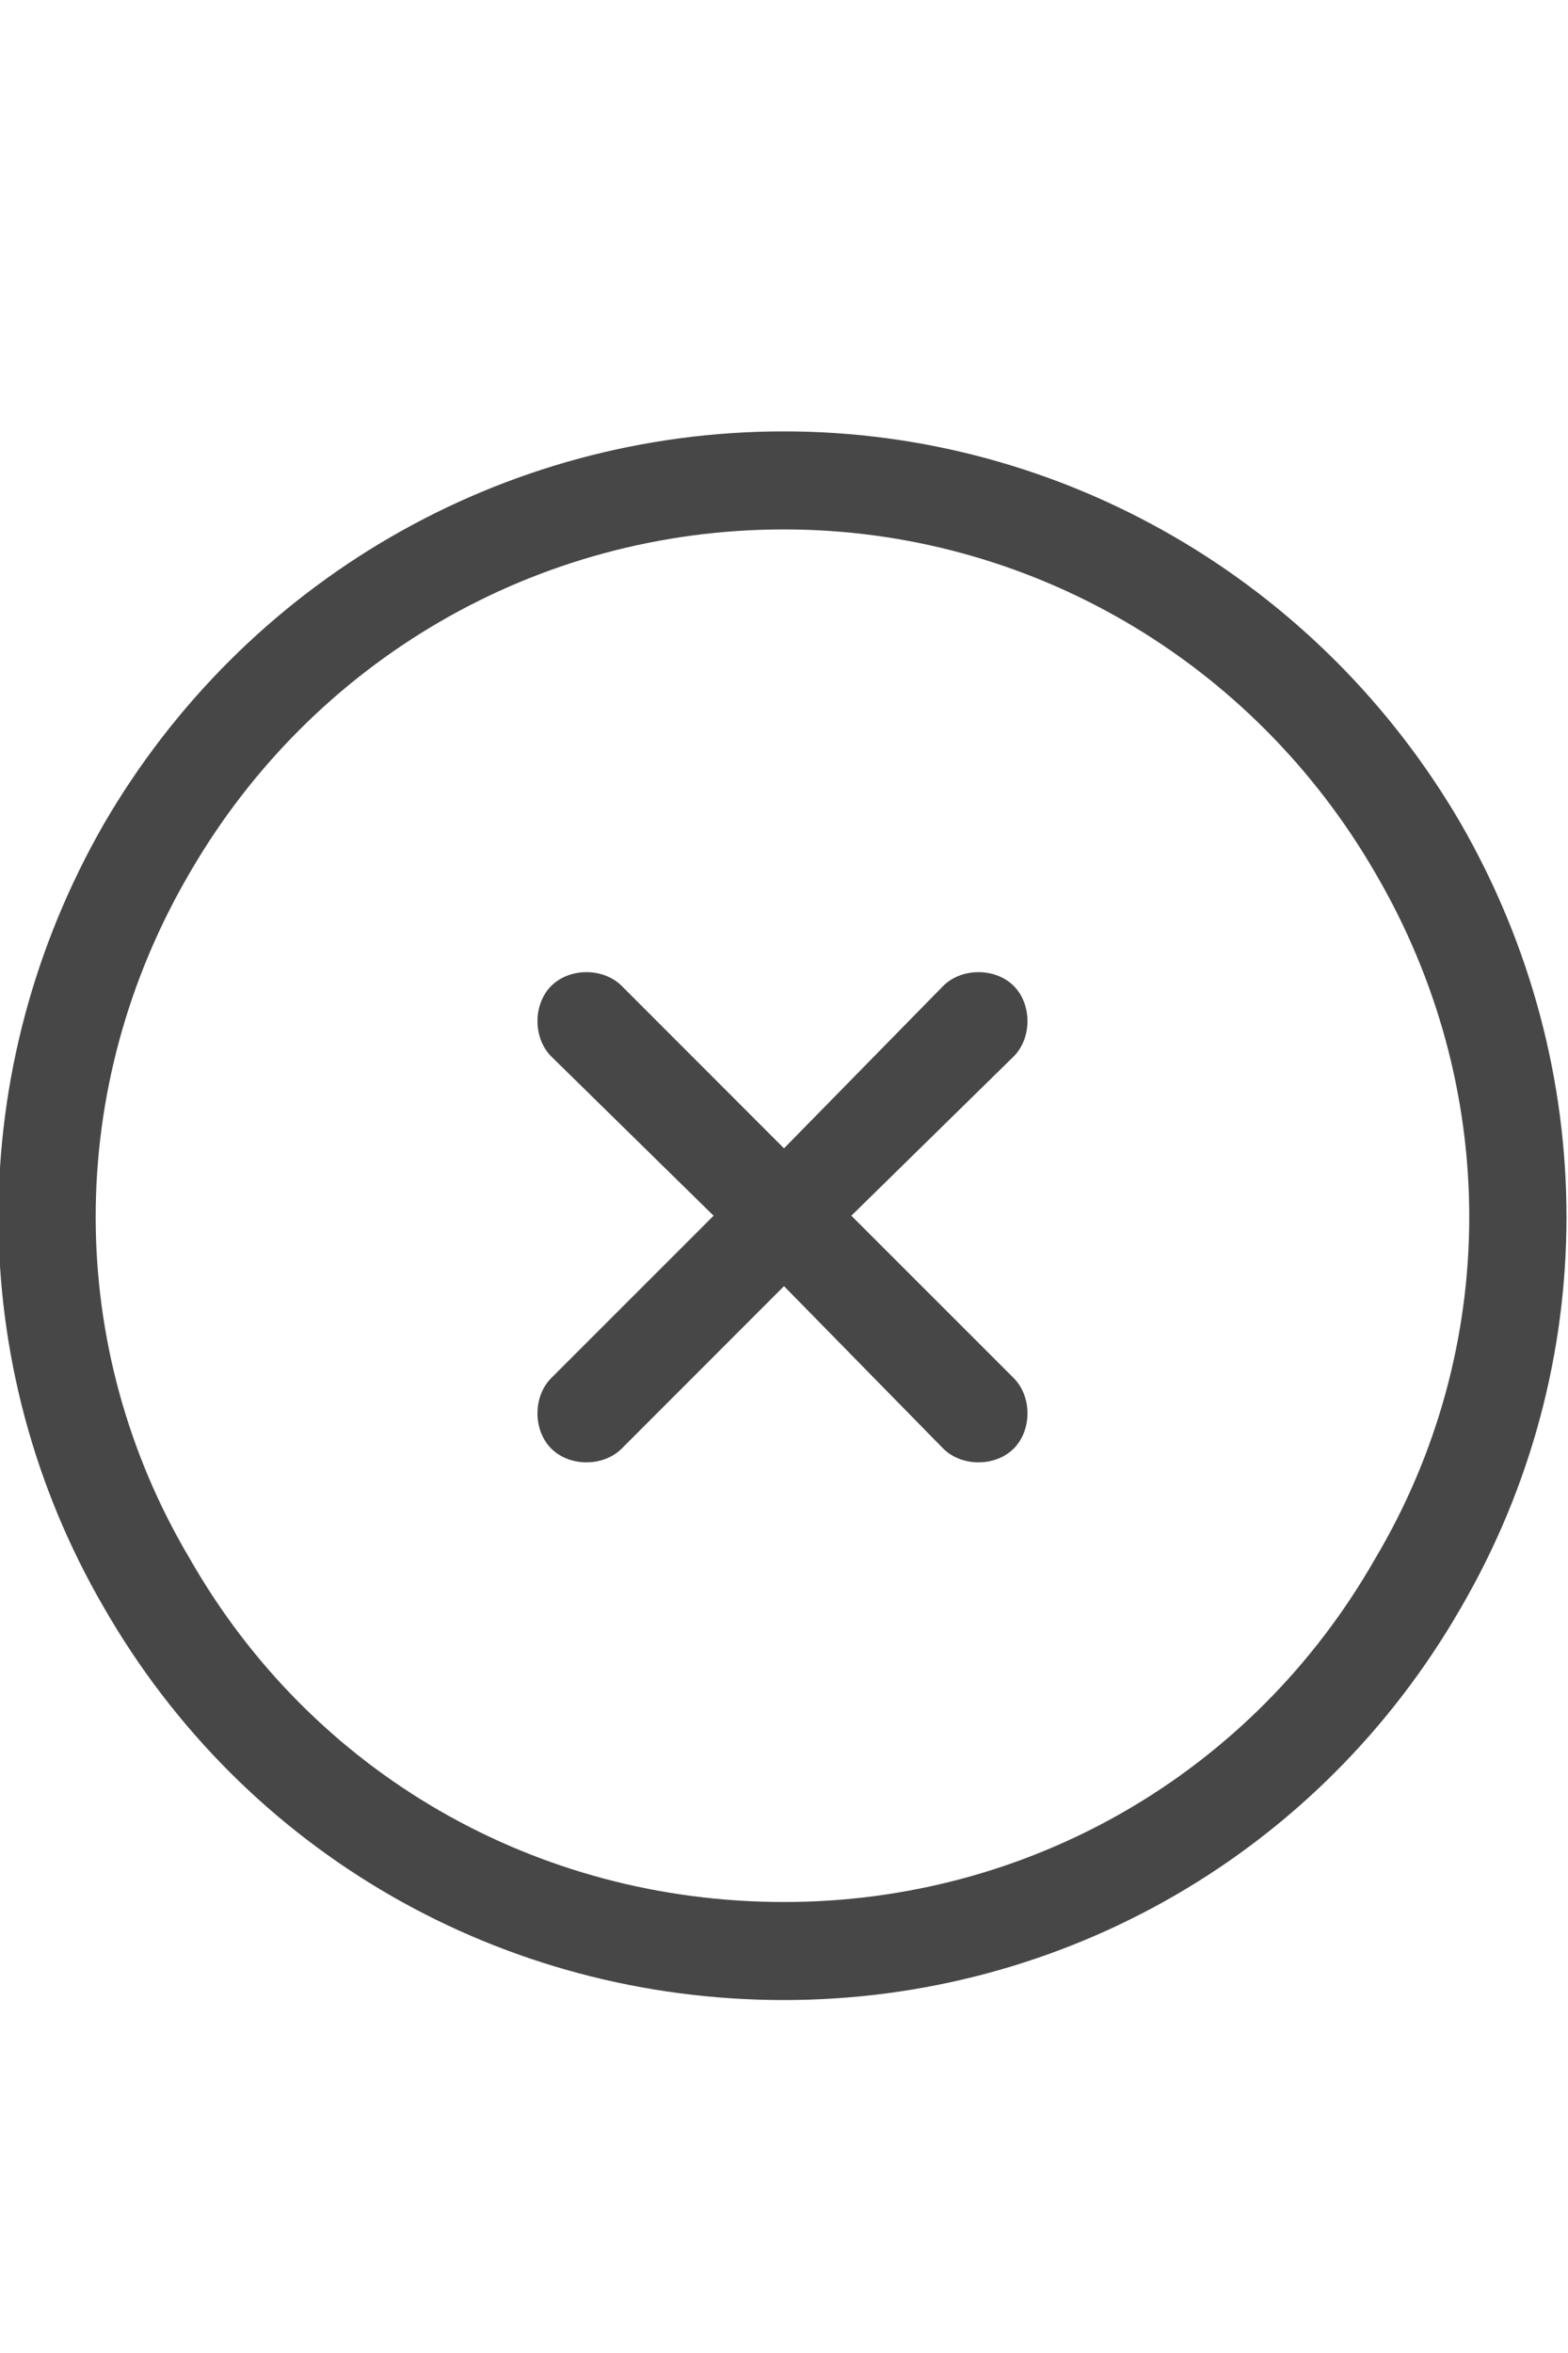 <svg width="20" height="30" viewBox="0 0 20 30" fill="none" xmlns="http://www.w3.org/2000/svg">
<g id="label-paired / lg / circle-xmark-lg / regular" clip-path="url(#clip0_2556_17308)">
<path id="icon" d="M10 6.75C6.836 6.75 3.984 8.43 2.422 11.125C0.82 13.859 0.82 17.18 2.422 19.875C3.984 22.609 6.836 24.25 10 24.25C13.125 24.25 15.977 22.609 17.539 19.875C19.141 17.18 19.141 13.859 17.539 11.125C15.977 8.43 13.125 6.75 10 6.75ZM10 25.5C6.406 25.5 3.125 23.625 1.328 20.5C-0.469 17.414 -0.469 13.625 1.328 10.5C3.125 7.414 6.406 5.5 10 5.5C13.555 5.5 16.836 7.414 18.633 10.5C20.43 13.625 20.43 17.414 18.633 20.5C16.836 23.625 13.555 25.5 10 25.5ZM7.031 12.57C7.266 12.336 7.695 12.336 7.93 12.57L10 14.641L12.031 12.57C12.266 12.336 12.695 12.336 12.93 12.57C13.164 12.805 13.164 13.234 12.93 13.469L10.859 15.5L12.93 17.57C13.164 17.805 13.164 18.234 12.93 18.469C12.695 18.703 12.266 18.703 12.031 18.469L10 16.398L7.93 18.469C7.695 18.703 7.266 18.703 7.031 18.469C6.797 18.234 6.797 17.805 7.031 17.57L9.102 15.5L7.031 13.469C6.797 13.234 6.797 12.805 7.031 12.57Z" fill="black" fill-opacity="0.72"/>
</g>
<defs>
<clipPath id="clip0_2556_17308">
<rect width="20" height="30" fill="white"/>
</clipPath>
</defs>
</svg>
